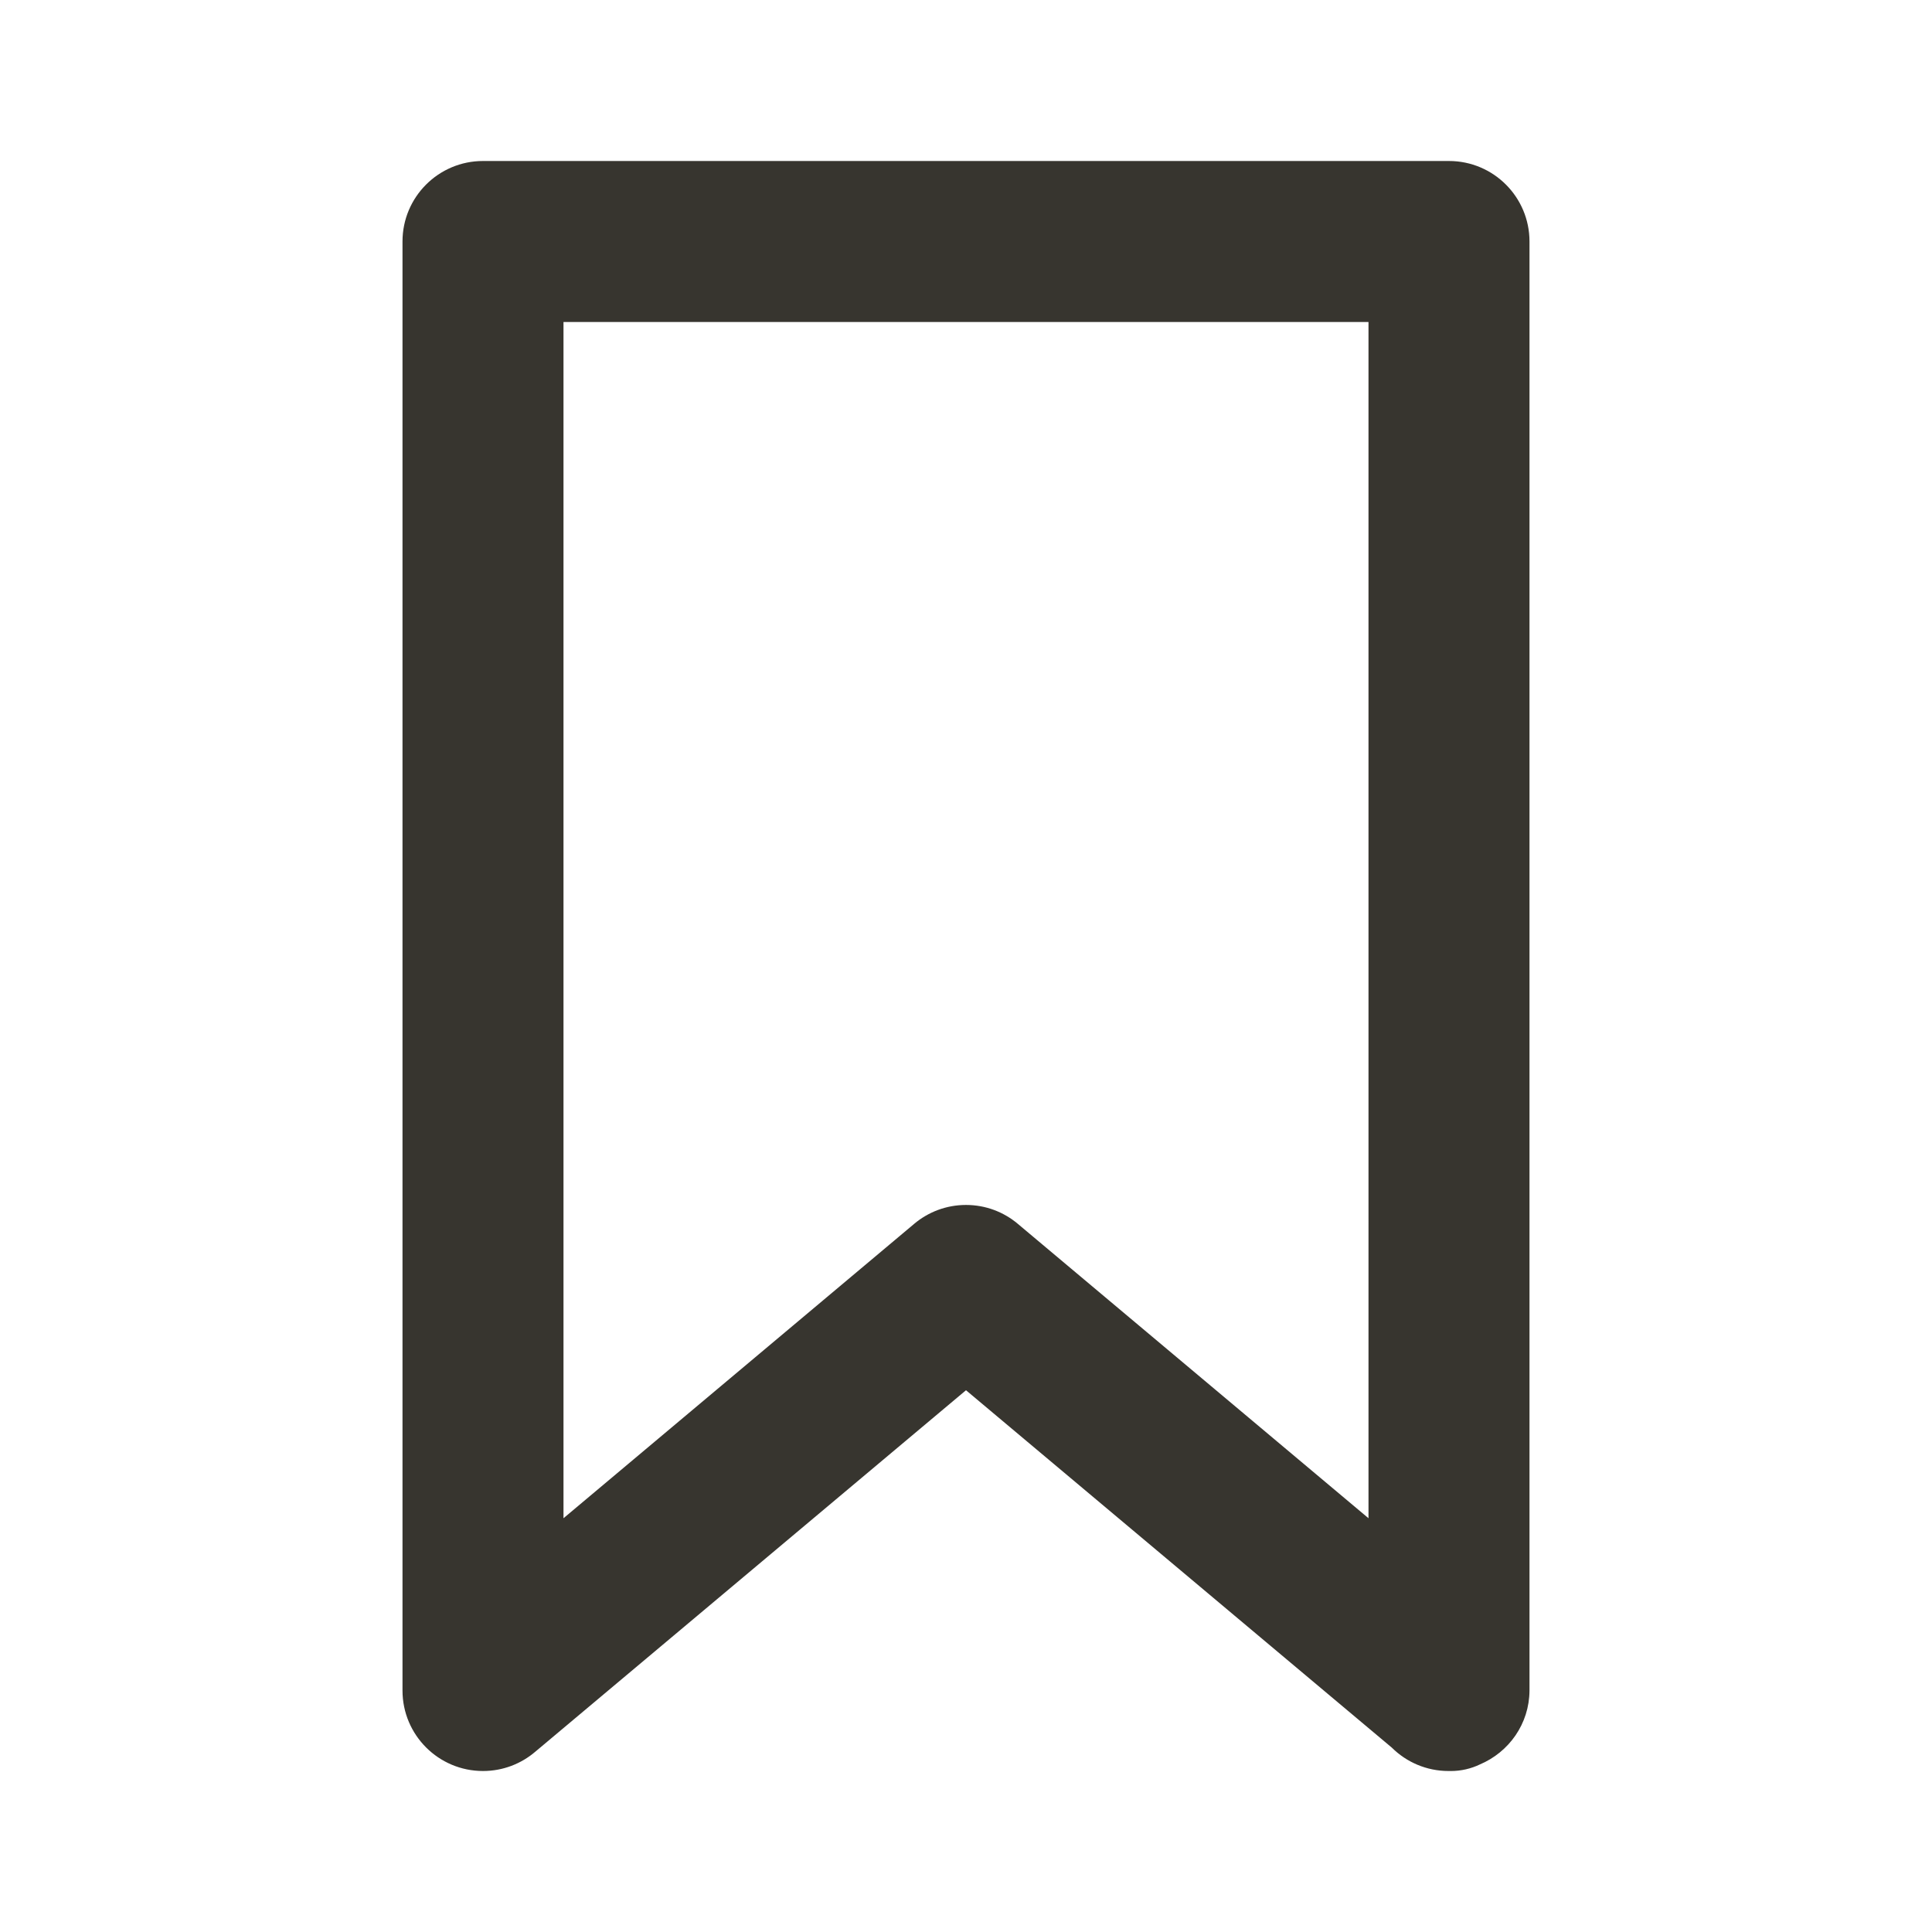 <!-- Generated by IcoMoon.io -->
<svg version="1.1" xmlns="http://www.w3.org/2000/svg" width="280" height="280" viewBox="0 0 280 280">
<title>ul-bookmark-full</title>
<path fill="#37352f" d="M210 23.333h-140c-6.443 0-11.667 5.223-11.667 11.667v0 210c0 0 0 0.001 0 0.001 0 6.443 5.223 11.667 11.667 11.667 2.903 0 5.557-1.060 7.599-2.814l62.401-52.37 61.717 51.8c2.108 2.091 5.011 3.384 8.216 3.384 0.024 0 0.047 0 0.071-0h-0.004c0.075 0.002 0.164 0.003 0.252 0.003 1.519 0 2.957-0.345 4.24-0.962l-0.059 0.025c4.263-1.785 7.209-5.912 7.233-10.73v-210.003c0-6.443-5.223-11.667-11.667-11.667v0zM198.333 220.033l-50.867-42.7c-2.008-1.681-4.618-2.702-7.467-2.702s-5.459 1.021-7.485 2.717l0.018-0.015-50.867 42.7v-173.367h116.667z"></path>
</svg>
